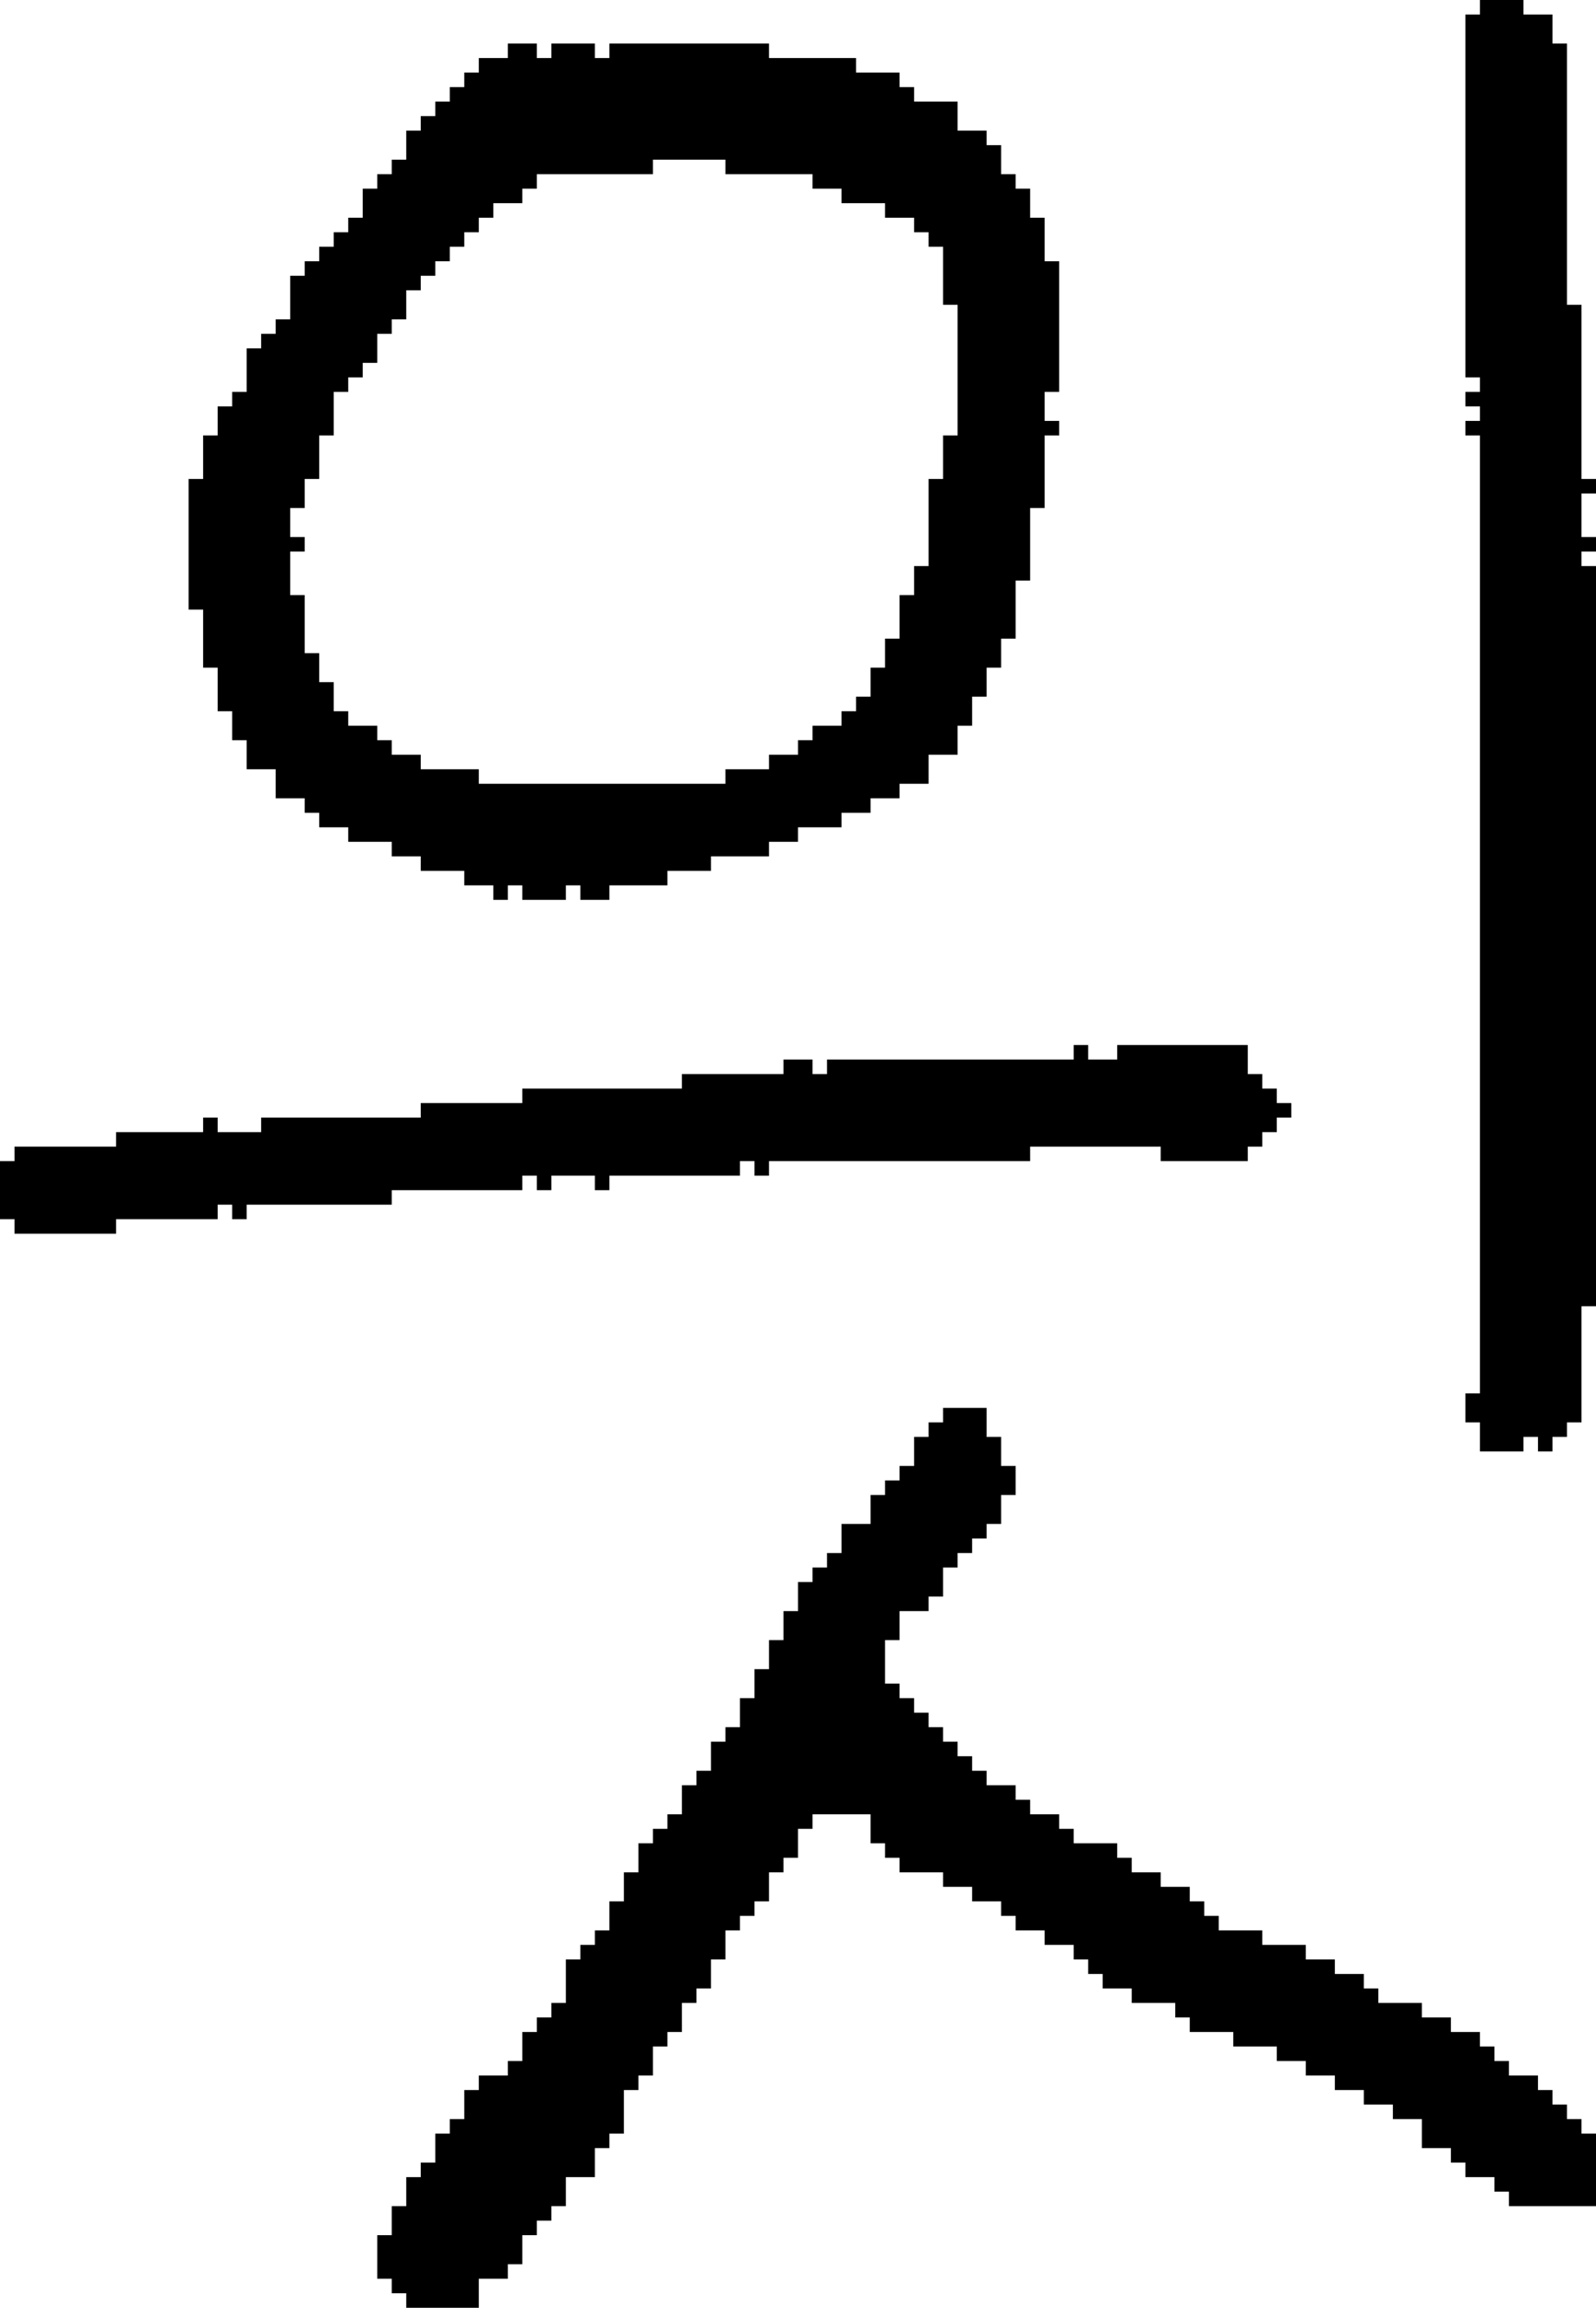 <?xml version="1.0" encoding="UTF-8" standalone="no"?>
<!DOCTYPE svg PUBLIC "-//W3C//DTD SVG 1.1//EN" 
  "http://www.w3.org/Graphics/SVG/1.1/DTD/svg11.dtd">
<svg width="110" height="159"
     xmlns="http://www.w3.org/2000/svg" version="1.1">
 <path d="  M 36,75  L 36,76  L 29,76  L 29,77  L 18,77  L 18,78  L 15,78  L 15,77  L 14,77  L 14,78  L 8,78  L 8,79  L 1,79  L 1,80  L 0,80  L 0,84  L 1,84  L 1,85  L 8,85  L 8,84  L 15,84  L 15,83  L 16,83  L 16,84  L 17,84  L 17,83  L 27,83  L 27,82  L 36,82  L 36,81  L 37,81  L 37,82  L 38,82  L 38,81  L 41,81  L 41,82  L 42,82  L 42,81  L 51,81  L 51,80  L 52,80  L 52,81  L 53,81  L 53,80  L 71,80  L 71,79  L 80,79  L 80,80  L 86,80  L 86,79  L 87,79  L 87,78  L 88,78  L 88,77  L 89,77  L 89,76  L 88,76  L 88,75  L 87,75  L 87,74  L 86,74  L 86,72  L 77,72  L 77,73  L 75,73  L 75,72  L 74,72  L 74,73  L 57,73  L 57,74  L 56,74  L 56,73  L 54,73  L 54,74  L 47,74  L 47,75  Z  " style="fill:rgb(0, 0, 0); fill-opacity:1.000; stroke:none;" />
 <path d="  M 22,47  L 22,45  L 21,45  L 21,41  L 20,41  L 20,38  L 21,38  L 21,37  L 20,37  L 20,35  L 21,35  L 21,33  L 22,33  L 22,30  L 23,30  L 23,27  L 24,27  L 24,26  L 25,26  L 25,25  L 26,25  L 26,23  L 27,23  L 27,22  L 28,22  L 28,20  L 29,20  L 29,19  L 30,19  L 30,18  L 31,18  L 31,17  L 32,17  L 32,16  L 33,16  L 33,15  L 34,15  L 34,14  L 36,14  L 36,13  L 37,13  L 37,12  L 45,12  L 45,11  L 50,11  L 50,12  L 56,12  L 56,13  L 58,13  L 58,14  L 61,14  L 61,15  L 63,15  L 63,16  L 64,16  L 64,17  L 65,17  L 65,21  L 66,21  L 66,30  L 65,30  L 65,33  L 64,33  L 64,39  L 63,39  L 63,41  L 62,41  L 62,44  L 61,44  L 61,46  L 60,46  L 60,48  L 59,48  L 59,49  L 58,49  L 58,50  L 56,50  L 56,51  L 55,51  L 55,52  L 53,52  L 53,53  L 50,53  L 50,54  L 33,54  L 33,53  L 29,53  L 29,52  L 27,52  L 27,51  L 26,51  L 26,50  L 24,50  L 24,49  L 23,49  L 23,47  Z  M 24,58  L 27,58  L 27,59  L 29,59  L 29,60  L 32,60  L 32,61  L 34,61  L 34,62  L 35,62  L 35,61  L 36,61  L 36,62  L 39,62  L 39,61  L 40,61  L 40,62  L 42,62  L 42,61  L 46,61  L 46,60  L 49,60  L 49,59  L 53,59  L 53,58  L 55,58  L 55,57  L 58,57  L 58,56  L 60,56  L 60,55  L 62,55  L 62,54  L 64,54  L 64,52  L 66,52  L 66,50  L 67,50  L 67,48  L 68,48  L 68,46  L 69,46  L 69,44  L 70,44  L 70,40  L 71,40  L 71,35  L 72,35  L 72,30  L 73,30  L 73,29  L 72,29  L 72,27  L 73,27  L 73,18  L 72,18  L 72,15  L 71,15  L 71,13  L 70,13  L 70,12  L 69,12  L 69,10  L 68,10  L 68,9  L 66,9  L 66,7  L 63,7  L 63,6  L 62,6  L 62,5  L 59,5  L 59,4  L 53,4  L 53,3  L 42,3  L 42,4  L 41,4  L 41,3  L 38,3  L 38,4  L 37,4  L 37,3  L 35,3  L 35,4  L 33,4  L 33,5  L 32,5  L 32,6  L 31,6  L 31,7  L 30,7  L 30,8  L 29,8  L 29,9  L 28,9  L 28,11  L 27,11  L 27,12  L 26,12  L 26,13  L 25,13  L 25,15  L 24,15  L 24,16  L 23,16  L 23,17  L 22,17  L 22,18  L 21,18  L 21,19  L 20,19  L 20,22  L 19,22  L 19,23  L 18,23  L 18,24  L 17,24  L 17,27  L 16,27  L 16,28  L 15,28  L 15,30  L 14,30  L 14,33  L 13,33  L 13,42  L 14,42  L 14,46  L 15,46  L 15,49  L 16,49  L 16,51  L 17,51  L 17,53  L 19,53  L 19,55  L 21,55  L 21,56  L 22,56  L 22,57  L 24,57  Z  " style="fill:rgb(0, 0, 0); fill-opacity:1.000; stroke:none;" />
 <path d="  M 51,133  L 51,132  L 52,132  L 52,131  L 53,131  L 53,129  L 54,129  L 54,128  L 55,128  L 55,126  L 56,126  L 56,125  L 60,125  L 60,127  L 61,127  L 61,128  L 62,128  L 62,129  L 65,129  L 65,130  L 67,130  L 67,131  L 69,131  L 69,132  L 70,132  L 70,133  L 72,133  L 72,134  L 74,134  L 74,135  L 75,135  L 75,136  L 76,136  L 76,137  L 78,137  L 78,138  L 81,138  L 81,139  L 82,139  L 82,140  L 85,140  L 85,141  L 88,141  L 88,142  L 90,142  L 90,143  L 92,143  L 92,144  L 94,144  L 94,145  L 96,145  L 96,146  L 98,146  L 98,148  L 100,148  L 100,149  L 101,149  L 101,150  L 103,150  L 103,151  L 104,151  L 104,152  L 110,152  L 110,147  L 109,147  L 109,146  L 108,146  L 108,145  L 107,145  L 107,144  L 106,144  L 106,143  L 104,143  L 104,142  L 103,142  L 103,141  L 102,141  L 102,140  L 100,140  L 100,139  L 98,139  L 98,138  L 95,138  L 95,137  L 94,137  L 94,136  L 92,136  L 92,135  L 90,135  L 90,134  L 87,134  L 87,133  L 84,133  L 84,132  L 83,132  L 83,131  L 82,131  L 82,130  L 80,130  L 80,129  L 78,129  L 78,128  L 77,128  L 77,127  L 74,127  L 74,126  L 73,126  L 73,125  L 71,125  L 71,124  L 70,124  L 70,123  L 68,123  L 68,122  L 67,122  L 67,121  L 66,121  L 66,120  L 65,120  L 65,119  L 64,119  L 64,118  L 63,118  L 63,117  L 62,117  L 62,116  L 61,116  L 61,113  L 62,113  L 62,111  L 64,111  L 64,110  L 65,110  L 65,108  L 66,108  L 66,107  L 67,107  L 67,106  L 68,106  L 68,105  L 69,105  L 69,103  L 70,103  L 70,101  L 69,101  L 69,99  L 68,99  L 68,97  L 65,97  L 65,98  L 64,98  L 64,99  L 63,99  L 63,101  L 62,101  L 62,102  L 61,102  L 61,103  L 60,103  L 60,105  L 58,105  L 58,107  L 57,107  L 57,108  L 56,108  L 56,109  L 55,109  L 55,111  L 54,111  L 54,113  L 53,113  L 53,115  L 52,115  L 52,117  L 51,117  L 51,119  L 50,119  L 50,120  L 49,120  L 49,122  L 48,122  L 48,123  L 47,123  L 47,125  L 46,125  L 46,126  L 45,126  L 45,127  L 44,127  L 44,129  L 43,129  L 43,131  L 42,131  L 42,133  L 41,133  L 41,134  L 40,134  L 40,135  L 39,135  L 39,138  L 38,138  L 38,139  L 37,139  L 37,140  L 36,140  L 36,142  L 35,142  L 35,143  L 33,143  L 33,144  L 32,144  L 32,146  L 31,146  L 31,147  L 30,147  L 30,149  L 29,149  L 29,150  L 28,150  L 28,152  L 27,152  L 27,154  L 26,154  L 26,157  L 27,157  L 27,158  L 28,158  L 28,159  L 33,159  L 33,157  L 35,157  L 35,156  L 36,156  L 36,154  L 37,154  L 37,153  L 38,153  L 38,152  L 39,152  L 39,150  L 41,150  L 41,148  L 42,148  L 42,147  L 43,147  L 43,144  L 44,144  L 44,143  L 45,143  L 45,141  L 46,141  L 46,140  L 47,140  L 47,138  L 48,138  L 48,137  L 49,137  L 49,135  L 50,135  L 50,133  Z  " style="fill:rgb(0, 0, 0); fill-opacity:1.000; stroke:none;" />
 <path d="  M 102,96  L 101,96  L 101,98  L 102,98  L 102,100  L 105,100  L 105,99  L 106,99  L 106,100  L 107,100  L 107,99  L 108,99  L 108,98  L 109,98  L 109,90  L 110,90  L 110,39  L 109,39  L 109,38  L 110,38  L 110,37  L 109,37  L 109,34  L 110,34  L 110,33  L 109,33  L 109,21  L 108,21  L 108,3  L 107,3  L 107,1  L 105,1  L 105,0  L 102,0  L 102,1  L 101,1  L 101,26  L 102,26  L 102,27  L 101,27  L 101,28  L 102,28  L 102,29  L 101,29  L 101,30  L 102,30  Z  " style="fill:rgb(0, 0, 0); fill-opacity:1.000; stroke:none;" />
</svg>
